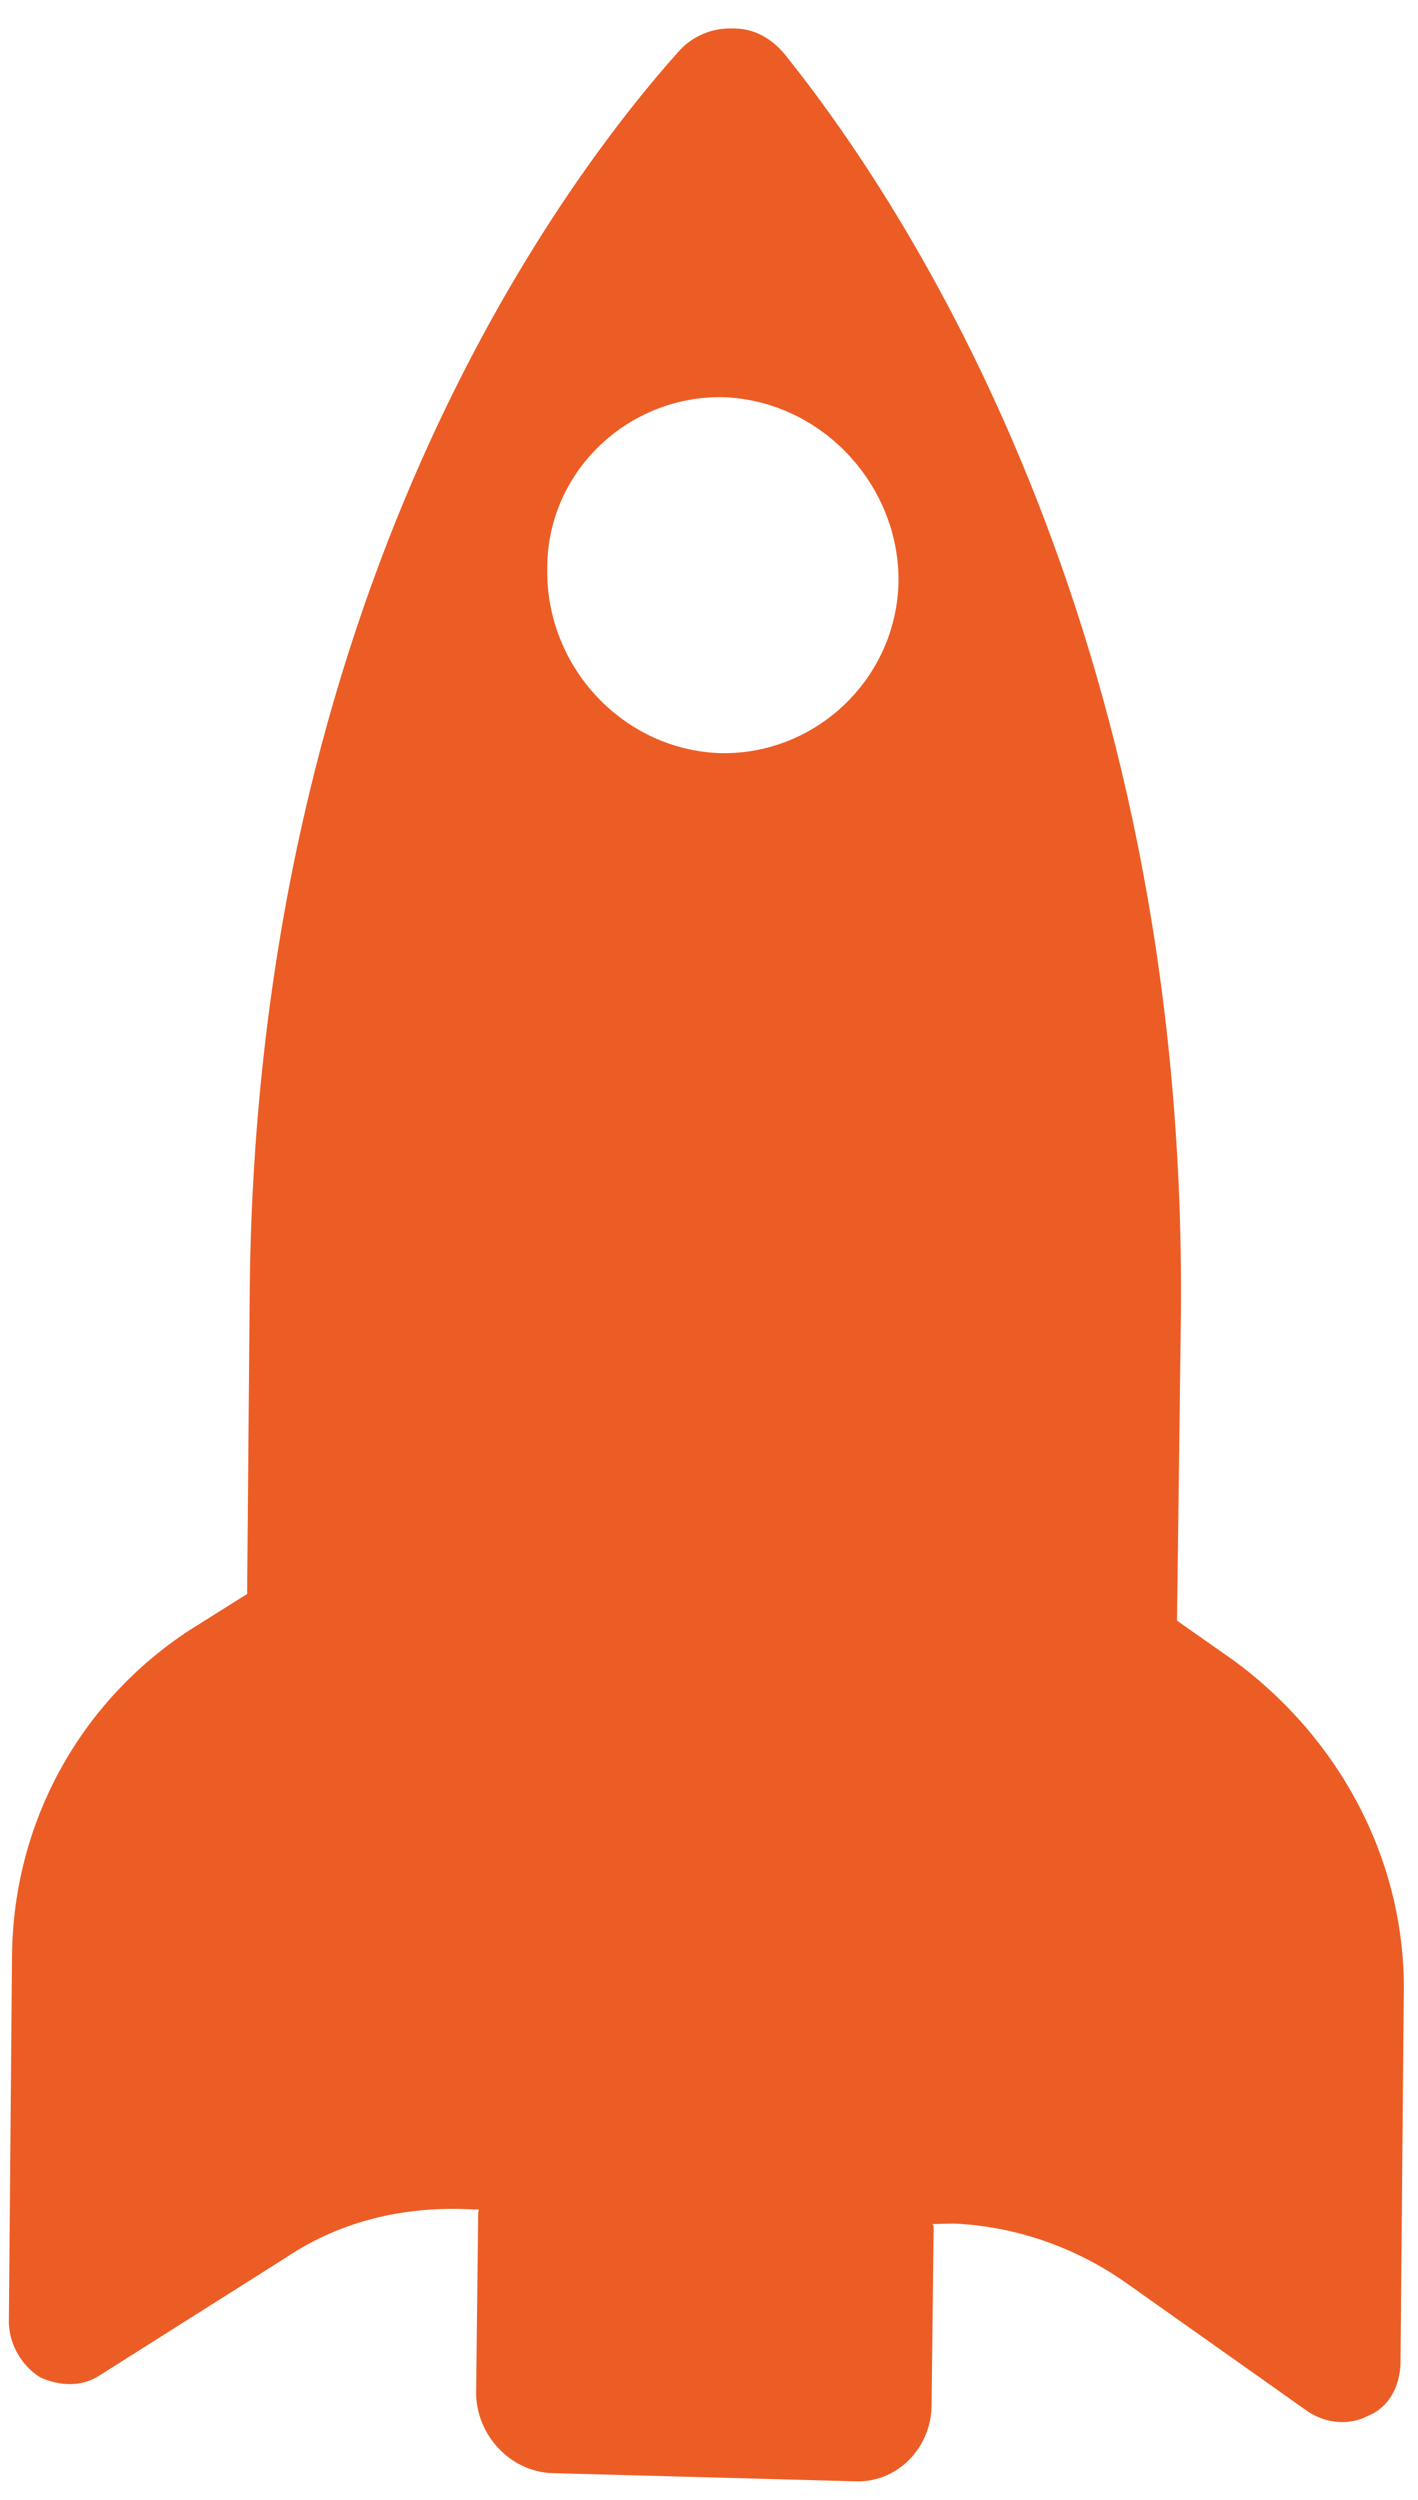 <svg width="21" height="37" viewBox="0 0 21 37" fill="none" xmlns="http://www.w3.org/2000/svg">
<path fill-rule="evenodd" clip-rule="evenodd" d="M17.431 23.987L17.489 19.444C17.582 9.262 13.368 2.974 11.616 0.796C11.418 0.563 11.157 0.414 10.844 0.422C10.558 0.412 10.274 0.522 10.065 0.745C8.213 2.813 3.82 8.821 3.699 19.021L3.66 23.592L2.813 24.124C1.2 25.175 0.198 26.953 0.178 28.943L0.131 34.386C0.145 34.702 0.307 35 0.591 35.185C0.879 35.316 1.212 35.336 1.486 35.151L4.211 33.429C4.984 32.906 5.866 32.677 6.805 32.694L7.091 32.704L7.082 32.75L7.051 35.431C7.061 36.036 7.545 36.574 8.164 36.604L12.654 36.725C13.272 36.755 13.778 36.25 13.796 35.627L13.827 32.946L13.808 32.918L14.122 32.91C15.027 32.95 15.919 33.253 16.685 33.794L19.38 35.7C19.66 35.878 19.993 35.898 20.265 35.754C20.576 35.625 20.728 35.319 20.741 34.984L20.789 29.541C20.832 27.586 19.865 25.743 18.266 24.573L17.431 23.987ZM10.716 5.879C12.158 5.932 13.308 7.161 13.307 8.589C13.289 10.037 12.086 11.177 10.669 11.147C9.232 11.101 8.081 9.872 8.105 8.419C8.096 6.989 9.299 5.848 10.716 5.879Z" fill="#EC5D25"/>
</svg>
